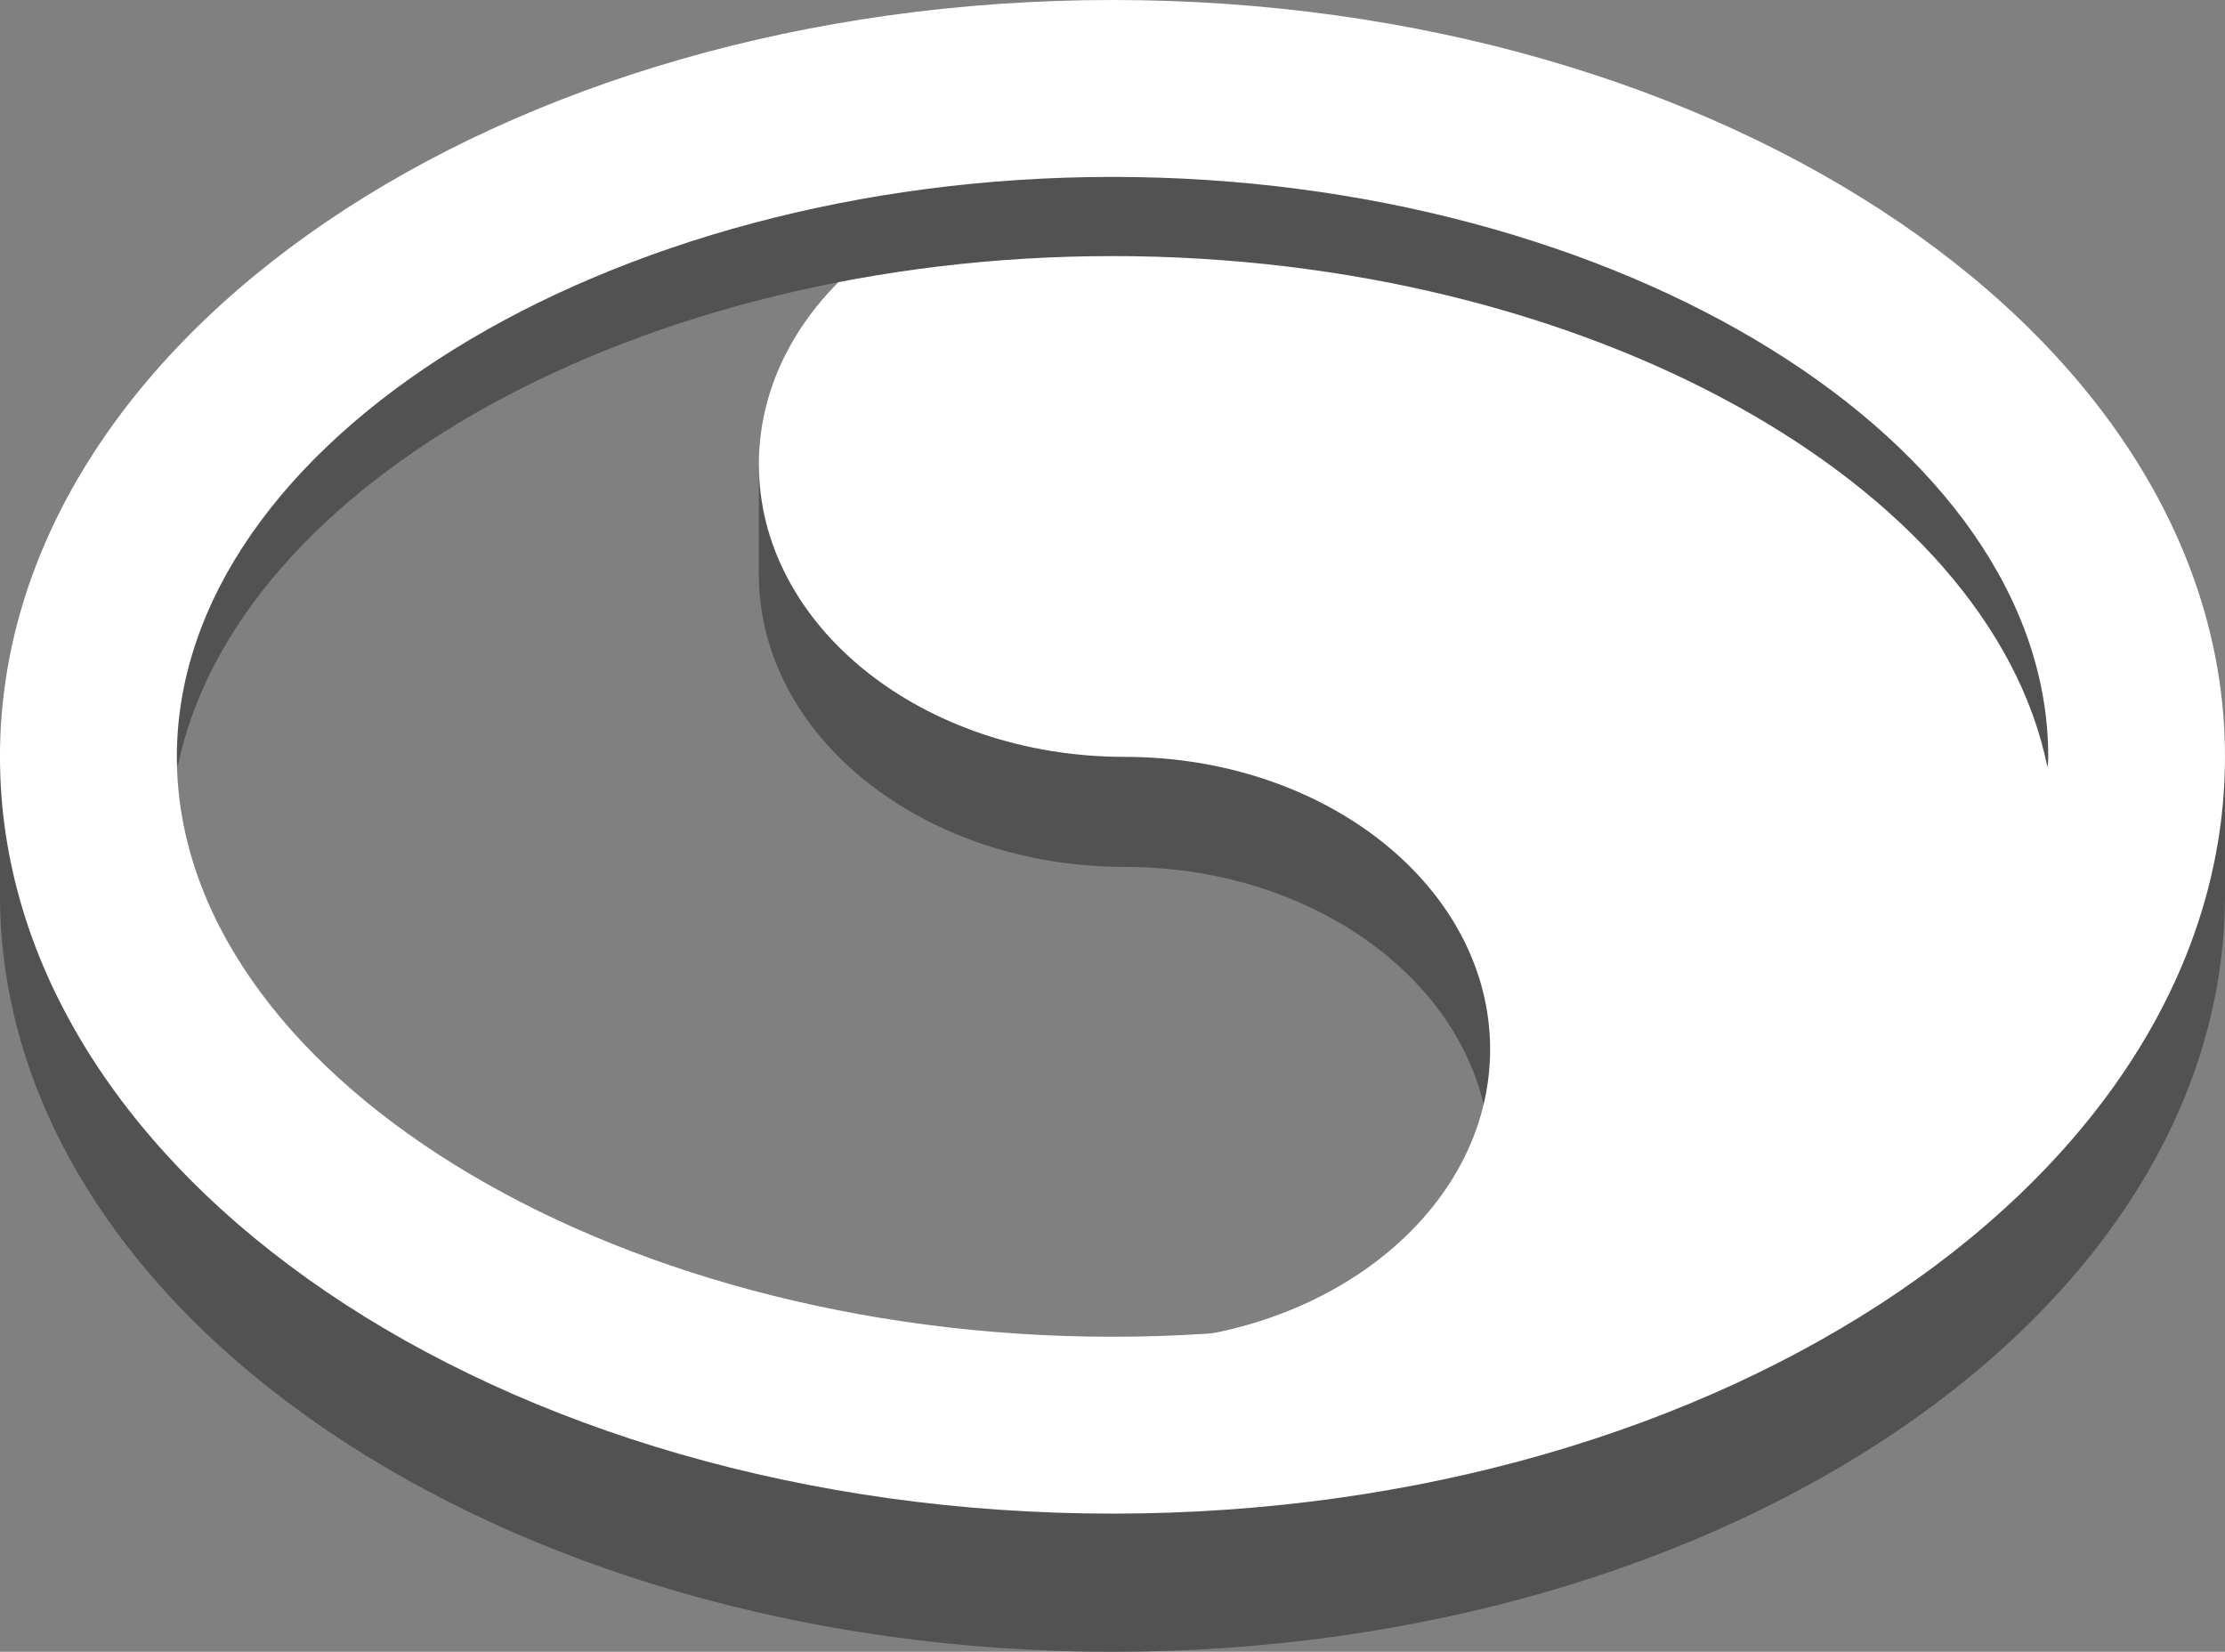 <svg xmlns="http://www.w3.org/2000/svg" xmlns:svg="http://www.w3.org/2000/svg" id="svg2" version="1.1" viewBox="0 0 99.823 74.099"><rect x="0" y="0" width="99.823" height="74.099" fill="#808080" stroke="none"/><g id="layer1" transform="translate(-510.089,-309.598)"><g id="g2986" transform="translate(451.846,271.478)"><polygon id="polygon2988" points="101.13 57.377 92.289 58.952 92.289 63.888 95.242 68.224 105.366 66.675" style="fill:#525252"/><g id="g2990"><path id="path2992" d="m 114.748,48.038 c -3.402,-0.134 -6.632,0 -9.764,0.27 l 3.709,2.458 c -9.06,0 -16.404,5.875 -16.404,13.122 0,7.247 7.344,13.121 16.404,13.121 9.059,0 16.403,5.875 16.403,13.121 0,7.247 -7.344,13.121 -16.403,13.121 0,0 -4.023,0.335 -8.143,0.646 -4.325,0.326 -8.269,-1.876 -10.134,-2.25 -5.733,-1.152 -13.633,-2.881 -21.544,-11.818 2.182,2.76 4.621,5.179 6.517,7.176 5.888,6.198 17.975,10.227 17.975,10.227 0,0 10.847,4.029 31.612,-0.62 20.765,-4.649 26.963,-20.764 28.822,-31.612 1.859,-10.846 -15.496,-26.032 -39.05,-26.962 z" style="fill:#525252"/></g><g id="g2994"><path id="path2996" d="m 114.748,43.102 c -3.402,-0.134 -6.632,0 -9.764,0.27 l 3.709,2.458 c -9.06,0 -16.404,5.875 -16.404,13.122 0,7.247 7.344,13.121 16.404,13.121 9.059,0 16.403,5.875 16.403,13.121 0,7.246 -7.344,13.121 -16.403,13.121 0,0 -4.023,0.335 -8.143,0.646 -4.325,0.326 -8.269,-1.876 -10.134,-2.25 -5.733,-1.152 -13.633,-2.881 -21.544,-11.818 2.182,2.76 4.621,5.179 6.517,7.176 5.888,6.198 17.975,10.227 17.975,10.227 0,0 10.847,4.029 31.612,-0.62 20.765,-4.649 26.963,-20.764 28.822,-31.612 1.859,-10.846 -15.496,-26.032 -39.05,-26.962 z" style="fill:#fff"/></g><g id="g2998"><g id="g3000"><path id="path3002" d="m 108.155,43.409 c -22.92,0 -42.286,11.912 -42.286,26.014 0,1.048 0.14,2.079 0.346,3.1 2.585,-12.702 20.724,-22.915 41.94,-22.915 21.216,0 39.358,10.213 41.943,22.915 0.207,-1.02 0.346,-2.051 0.346,-3.1 0,-14.102 -19.369,-26.014 -42.289,-26.014 z" style="fill:#525252"/></g></g><g id="g3004"><path id="path3006" d="m 108.155,106.021 c -25.983,0 -47.371,-13.581 -49.682,-30.853 -0.137,1.022 -0.231,2.053 -0.231,3.099 0,18.721 22.392,33.952 49.913,33.952 27.525,0 49.91,-15.231 49.91,-33.952 0,-1.046 -0.094,-2.077 -0.231,-3.099 -2.312,17.273 -23.693,30.853 -49.679,30.853 z" style="fill:#525252"/></g><polygon id="polygon3008" points="58.242 78.268 61.771 81.551 62.184 71.943 58.242 72.069" style="fill:#525252"/><polygon id="polygon3010" points="155.469 72.667 155.366 80.828 156.605 83.1 158.065 78.268 158.065 72.069" style="fill:#525252"/><path id="path3012" d="m 108.155,106.021 c -27.521,0 -49.913,-15.231 -49.913,-33.952 0,-18.718 22.392,-33.949 49.913,-33.949 27.525,0 49.91,15.231 49.91,33.949 0,18.721 -22.385,33.952 -49.91,33.952 z m 0,-59.965 c -22.753,0 -41.978,11.912 -41.978,26.014 0,14.104 19.225,26.017 41.978,26.017 22.753,0 41.981,-11.912 41.981,-26.017 0,-14.102 -19.228,-26.014 -41.981,-26.014 z" style="fill:#fff"/></g></g></svg>